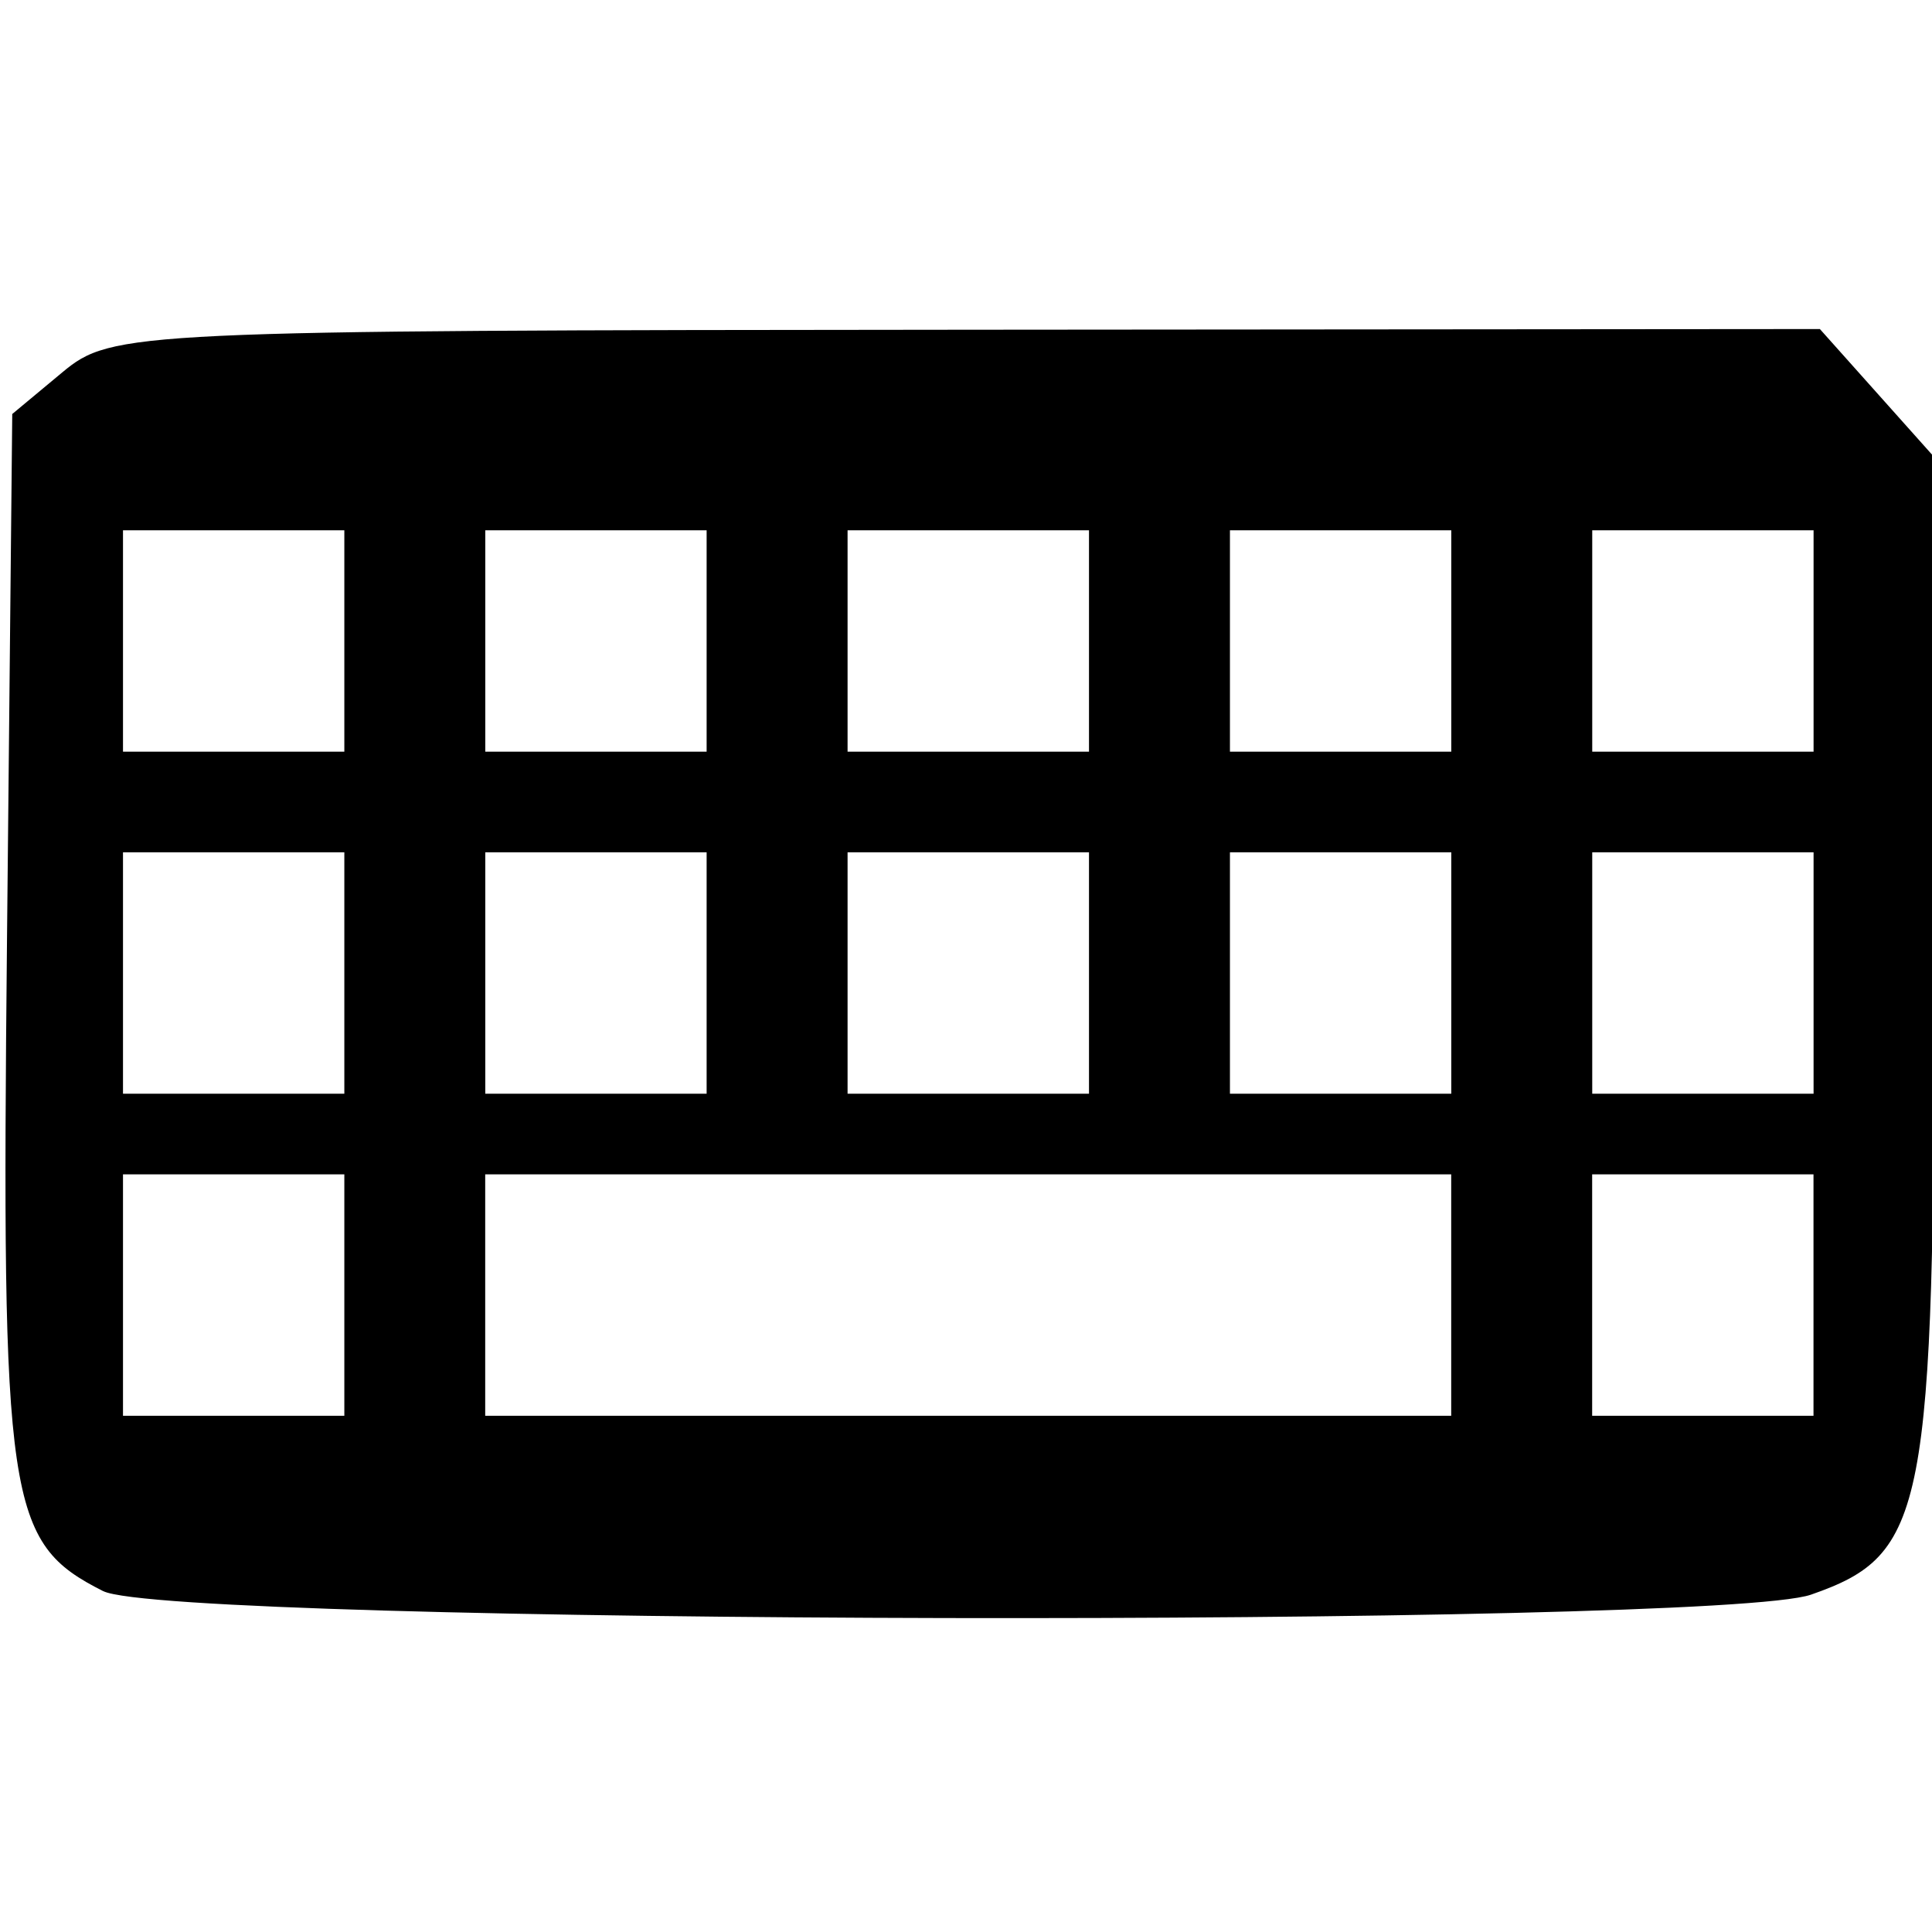 <?xml version="1.0" encoding="UTF-8" standalone="no"?>
<!-- Created with Inkscape (http://www.inkscape.org/) -->

<svg
   width="96"
   height="96"
   viewBox="0 0 25.4 25.4"
   version="1.1"
   id="svg5"
   xml:space="preserve"
   inkscape:version="1.2.2 (b0a8486541, 2022-12-01)"
   sodipodi:docname="drawing.svg"
   xmlns:inkscape="http://www.inkscape.org/namespaces/inkscape"
   xmlns:sodipodi="http://sodipodi.sourceforge.net/DTD/sodipodi-0.dtd"
   xmlns="http://www.w3.org/2000/svg"
   xmlns:svg="http://www.w3.org/2000/svg"><sodipodi:namedview
     id="namedview7"
     pagecolor="#ffffff"
     bordercolor="#000000"
     borderopacity="0.25"
     inkscape:showpageshadow="2"
     inkscape:pageopacity="0.0"
     inkscape:pagecheckerboard="0"
     inkscape:deskcolor="#d1d1d1"
     inkscape:document-units="mm"
     showgrid="false"
     inkscape:zoom="1.4734708"
     inkscape:cx="93.995754"
     inkscape:cy="56.329585"
     inkscape:window-width="960"
     inkscape:window-height="1007"
     inkscape:window-x="960"
     inkscape:window-y="0"
     inkscape:window-maximized="0"
     inkscape:current-layer="layer1" /><defs
     id="defs2" /><g
     inkscape:label="Layer 1"
     inkscape:groupmode="layer"
     id="layer1"><path
       style="fill:#000000;stroke-width:0.265"
       id="path3096"
       d="" /><path
       style="fill:#000000;stroke-width:0.265"
       id="path3040"
       d="" /><path
       style="fill:#000000;stroke-width:0.265"
       d="M 1.357,20.919 C 0.09,20.278 0.018,19.791 0.092,12.359 l 0.069,-6.916 0.661,-0.55 C 1.469,4.356 1.739,4.343 12.705,4.335 l 11.221,-0.009 0.751,0.841 0.751,0.841 v 6.58 c 0,7.31 -0.104,7.849 -1.619,8.377 -1.26,0.439 -21.576,0.397 -22.453,-0.047 z m 3.17,-3.893 v -1.587 h -1.455 -1.455 v 1.587 1.587 h 1.455 1.455 z m 14.552,0 v -1.587 h -6.35 -6.35 v 1.587 1.587 h 6.35 6.35 z m 4.763,0 v -1.587 h -1.455 -1.455 v 1.587 1.587 h 1.455 1.455 z M 4.527,12.792 v -1.587 h -1.455 -1.455 v 1.587 1.587 h 1.455 1.455 z m 4.763,0 v -1.587 h -1.455 -1.455 v 1.587 1.587 h 1.455 1.455 z m 5.027,0 v -1.587 h -1.587 -1.587 v 1.587 1.587 h 1.587 1.587 z m 4.763,0 v -1.587 h -1.455 -1.455 v 1.587 1.587 h 1.455 1.455 z m 4.763,0 v -1.587 h -1.455 -1.455 v 1.587 1.587 h 1.455 1.455 z M 4.527,8.427 v -1.455 h -1.455 -1.455 v 1.455 1.455 h 1.455 1.455 z m 4.763,0 v -1.455 h -1.455 -1.455 v 1.455 1.455 h 1.455 1.455 z m 5.027,0 v -1.455 h -1.587 -1.587 v 1.455 1.455 h 1.587 1.587 z m 4.763,0 v -1.455 h -1.455 -1.455 v 1.455 1.455 h 1.455 1.455 z m 4.763,0 v -1.455 h -1.455 -1.455 v 1.455 1.455 h 1.455 1.455 z"
       id="path3154" /></g></svg>
